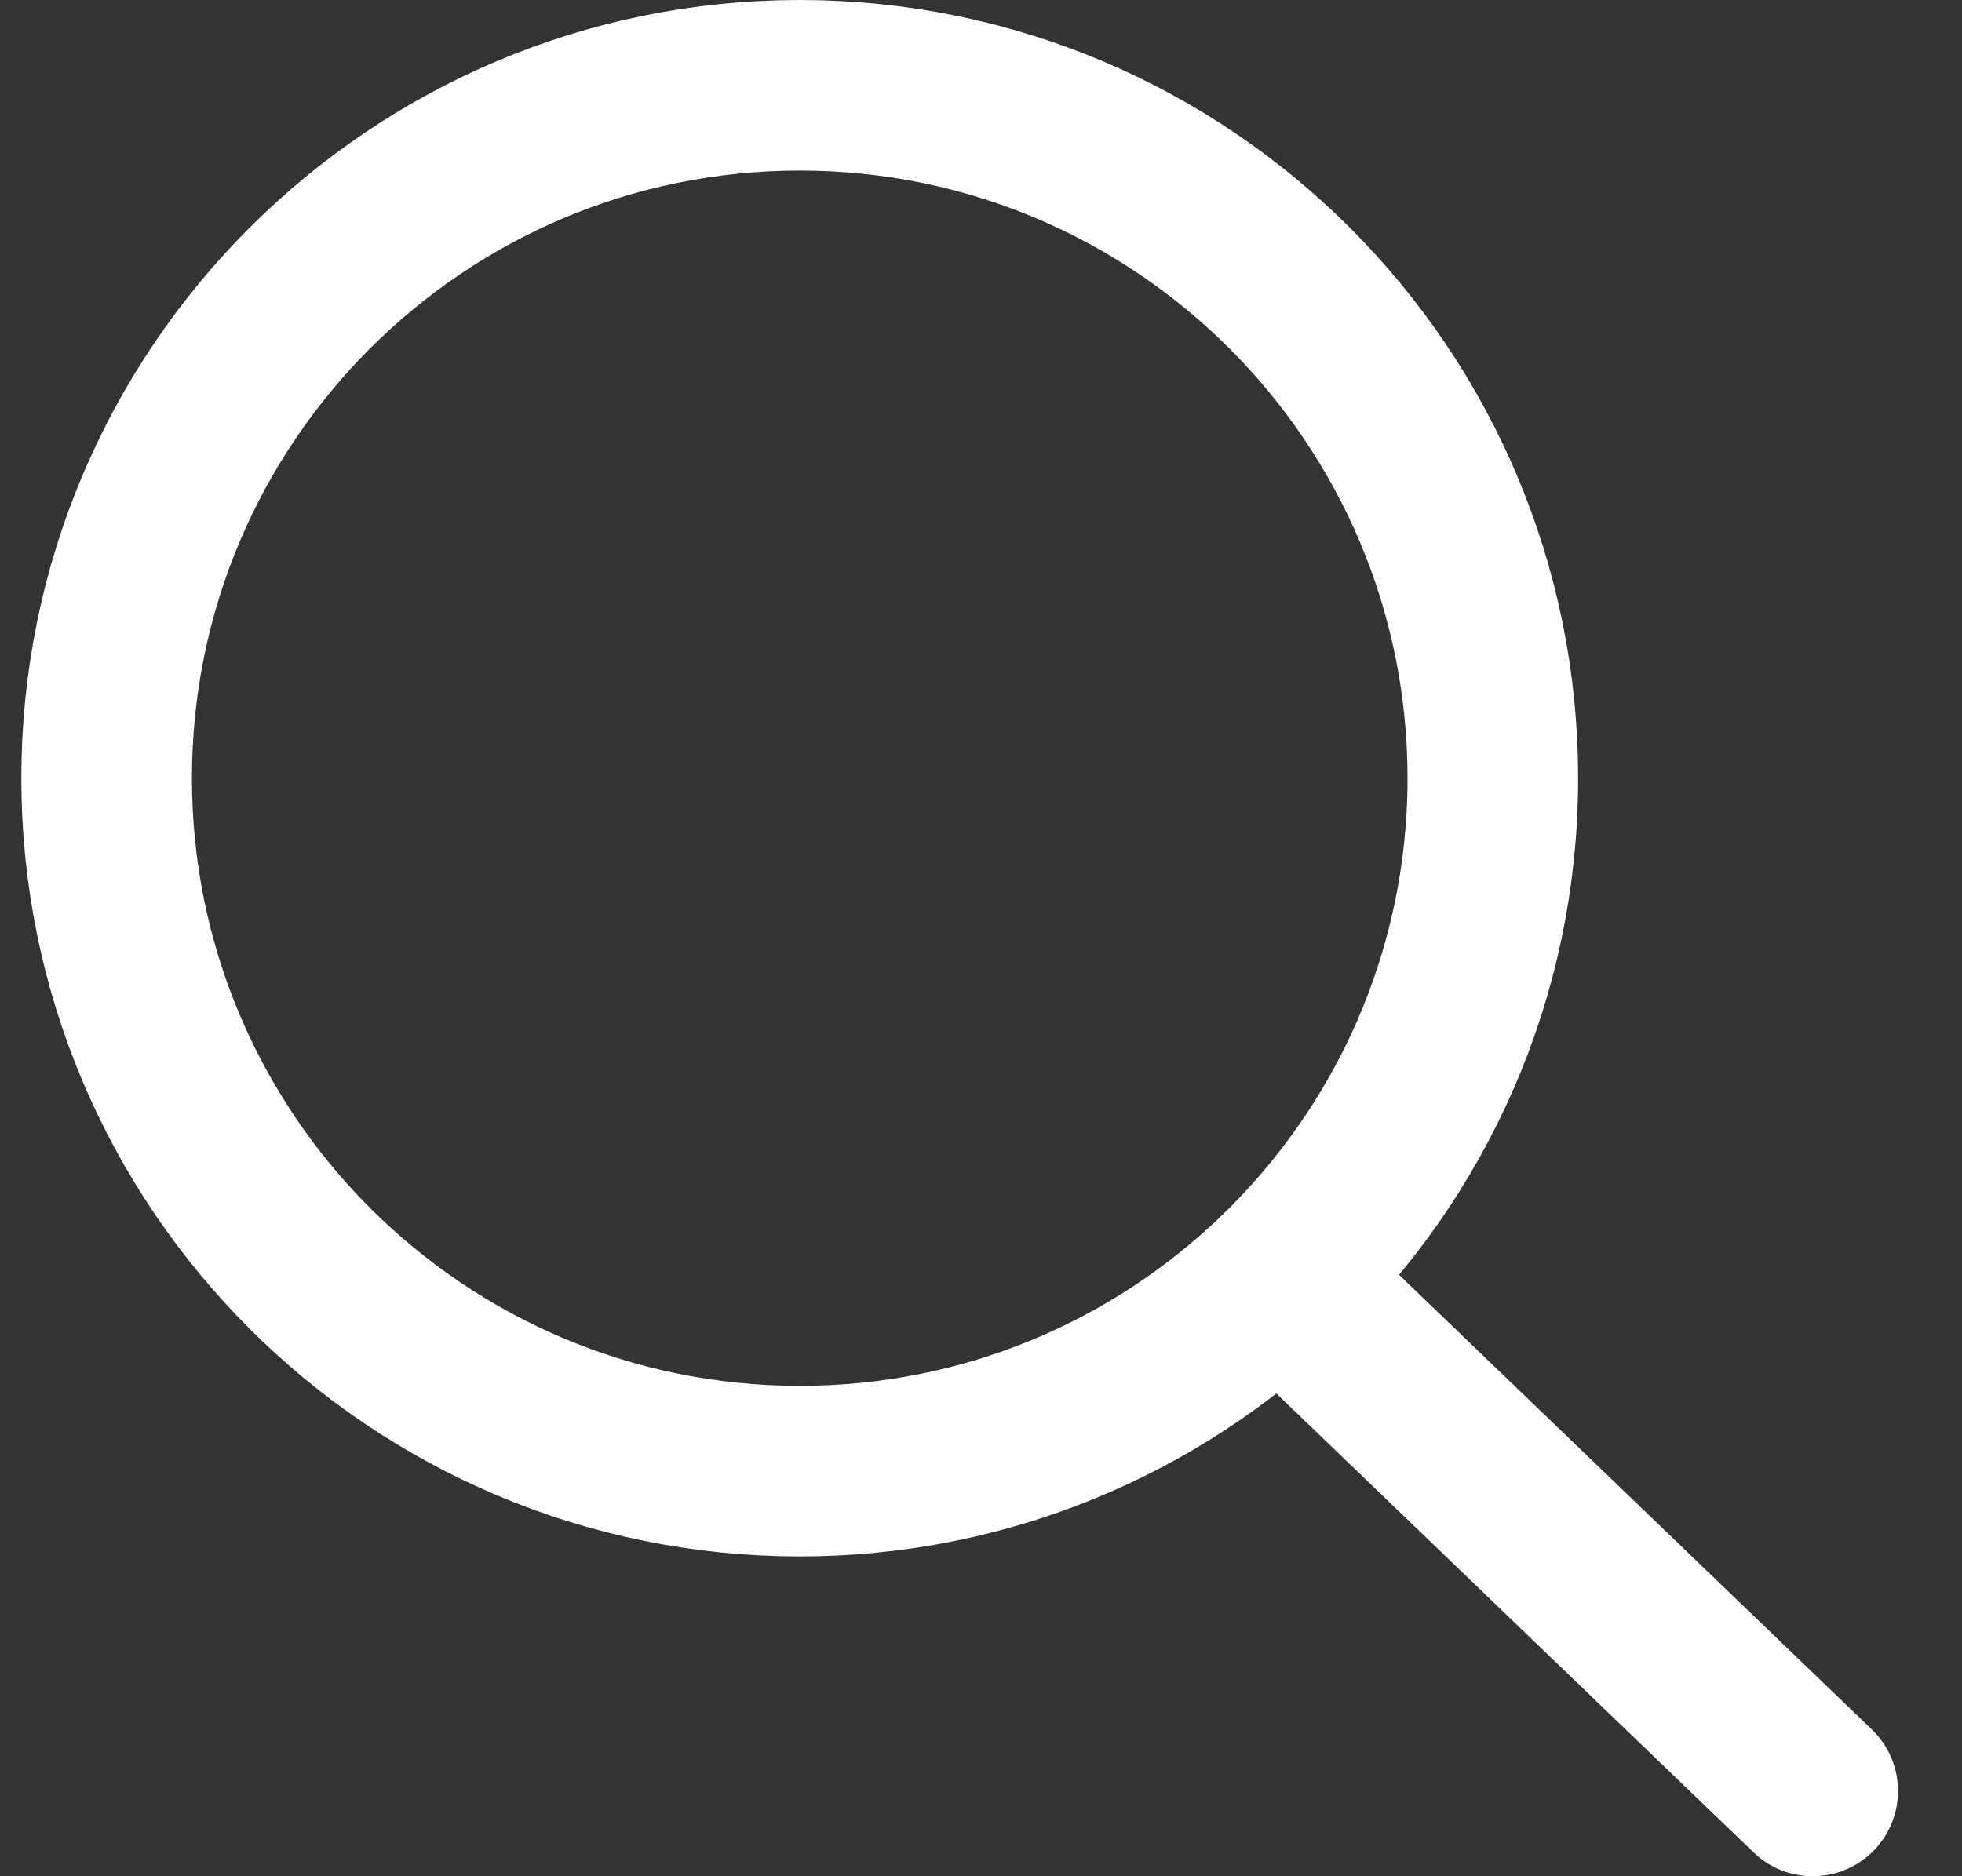 <svg width="23" height="22" viewBox="0 0 23 22" fill="none" xmlns="http://www.w3.org/2000/svg">
<rect x="0" y="0" width="23" height="22" fill="#333333" stroke="none"/>
<g id="search">
<path id="Ellipse 11" d="M15 14.988C16.541 13.509 17.5 11.429 17.5 9.125C17.5 4.638 13.862 1 9.375 1C4.888 1 1.25 4.638 1.25 9.125C1.25 13.612 4.888 17.25 9.375 17.25C11.558 17.25 13.54 16.389 15 14.988ZM15 14.988L21.25 21" stroke="white" stroke-width="2" stroke-linecap="round"/>
</g>
</svg>
